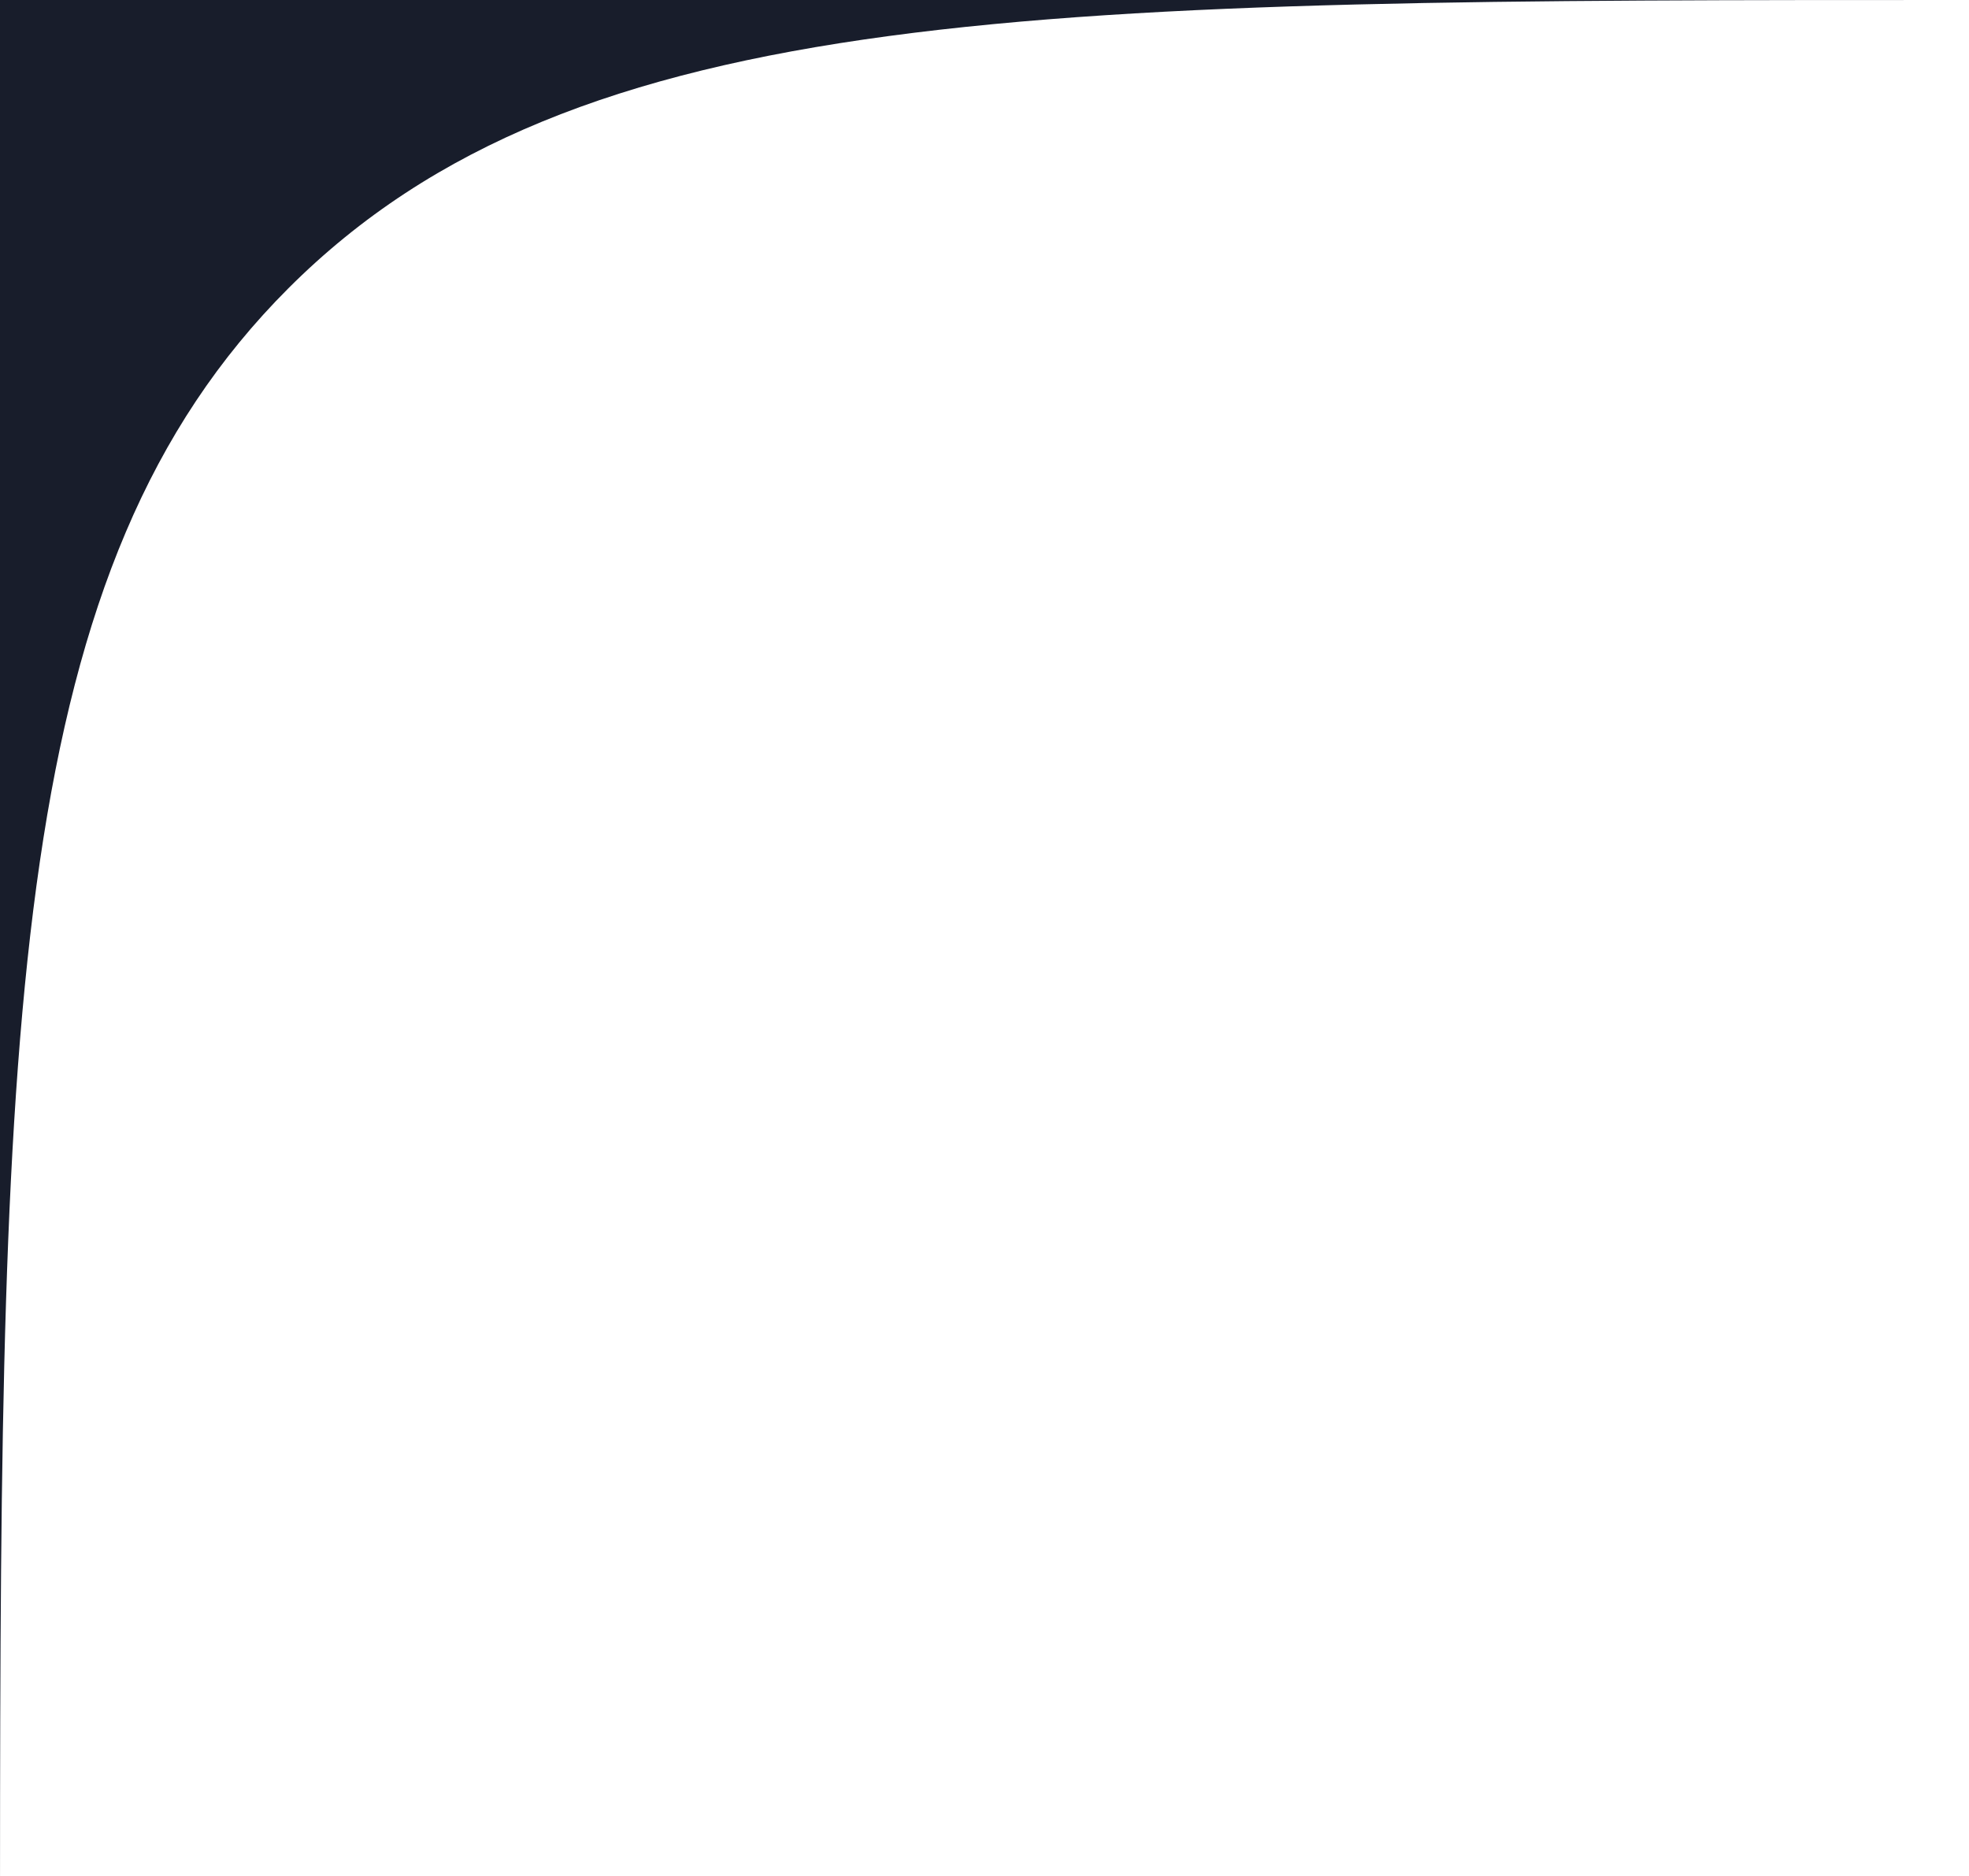 <svg width="106" height="101" viewBox="0 0 106 101" fill="none" xmlns="http://www.w3.org/2000/svg">
<path fill-rule="evenodd" clip-rule="evenodd" d="M106 0H0V101H0.001C0.018 54.347 0.527 30.52 15.523 15.523C31.047 0 56.031 0 106 0Z" fill="#181D2B"/>
</svg>
